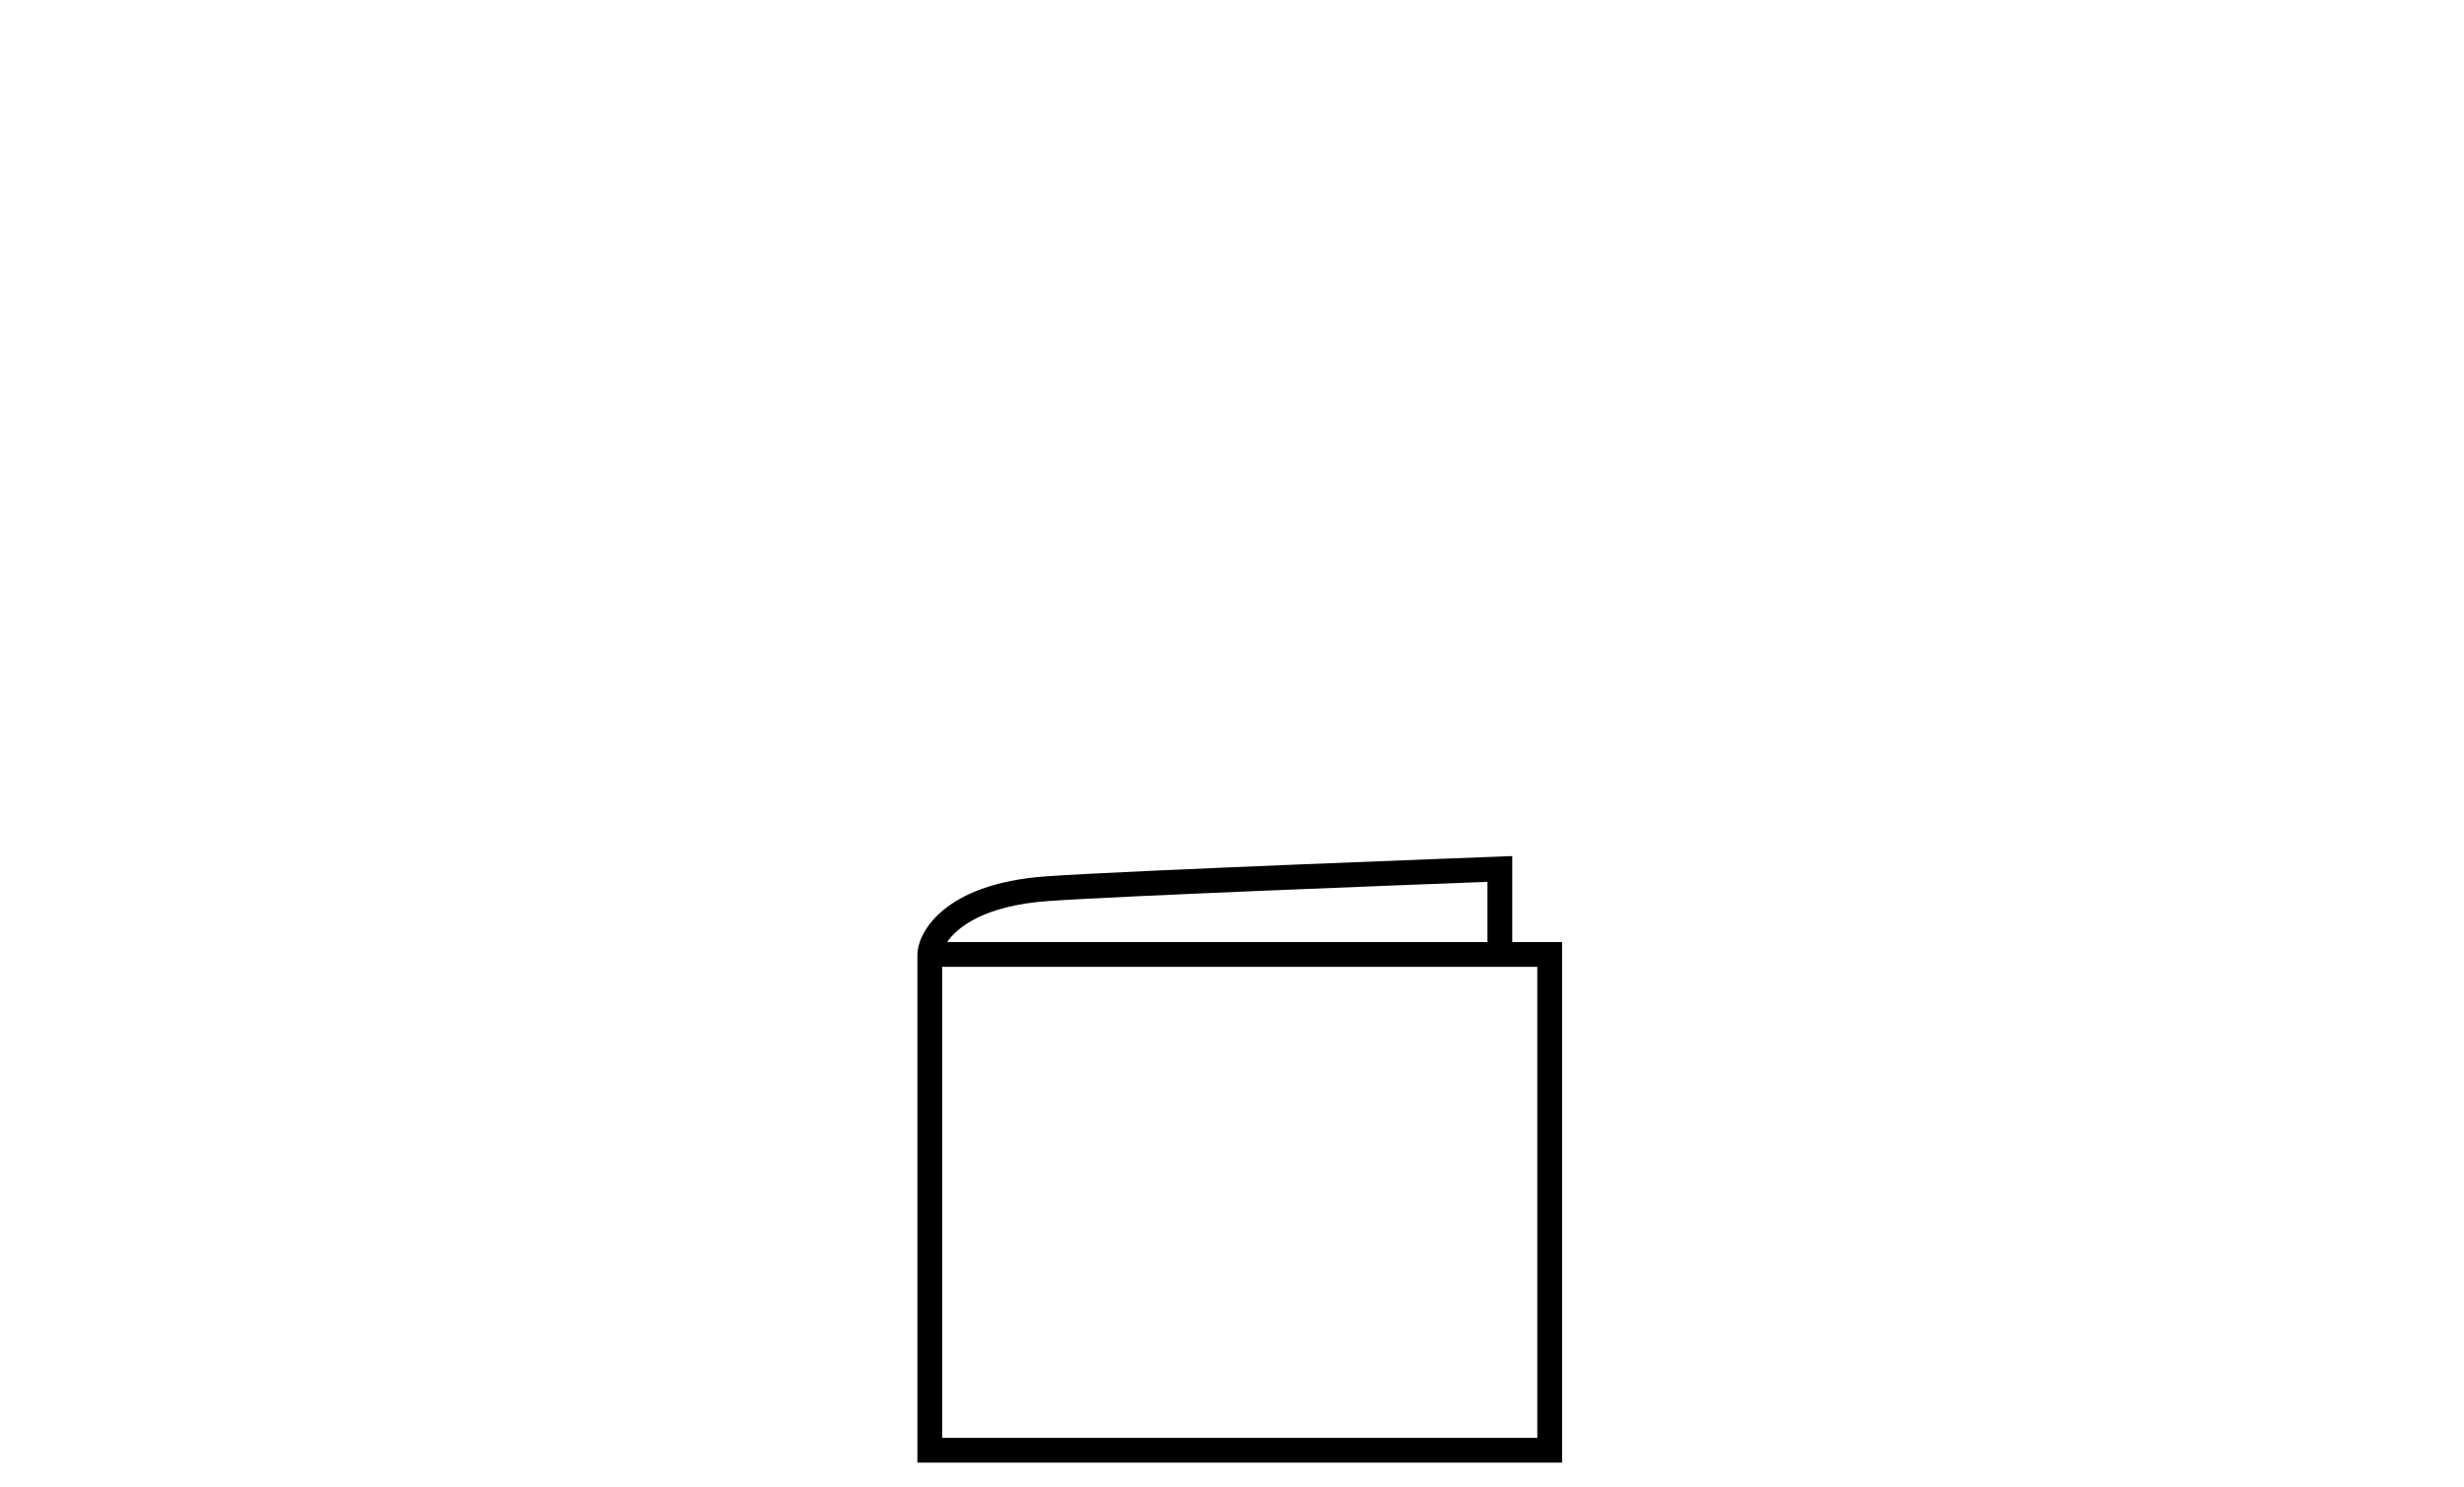 <!-- Generated by IcoMoon.io -->
<svg version="1.1" xmlns="http://www.w3.org/2000/svg" width="53" height="32" viewBox="0 0 53 32">
<title>Wallet_Mens_BiFold_Ottomar_1</title>
<path d="M32.528 20.267v-1.85l-0.277 0.011c-0.079 0.003-7.989 0.3-9.748 0.425-2.272 0.162-2.77 1.268-2.77 1.681v10.933h13.867v-11.2h-1.072zM22.542 19.385c1.563-0.111 8.031-0.36 9.453-0.413v1.295h-11.621c0.214-0.319 0.798-0.784 2.167-0.882zM33.067 30.933h-12.8v-10.133h12.8v10.133z"></path>
</svg>

